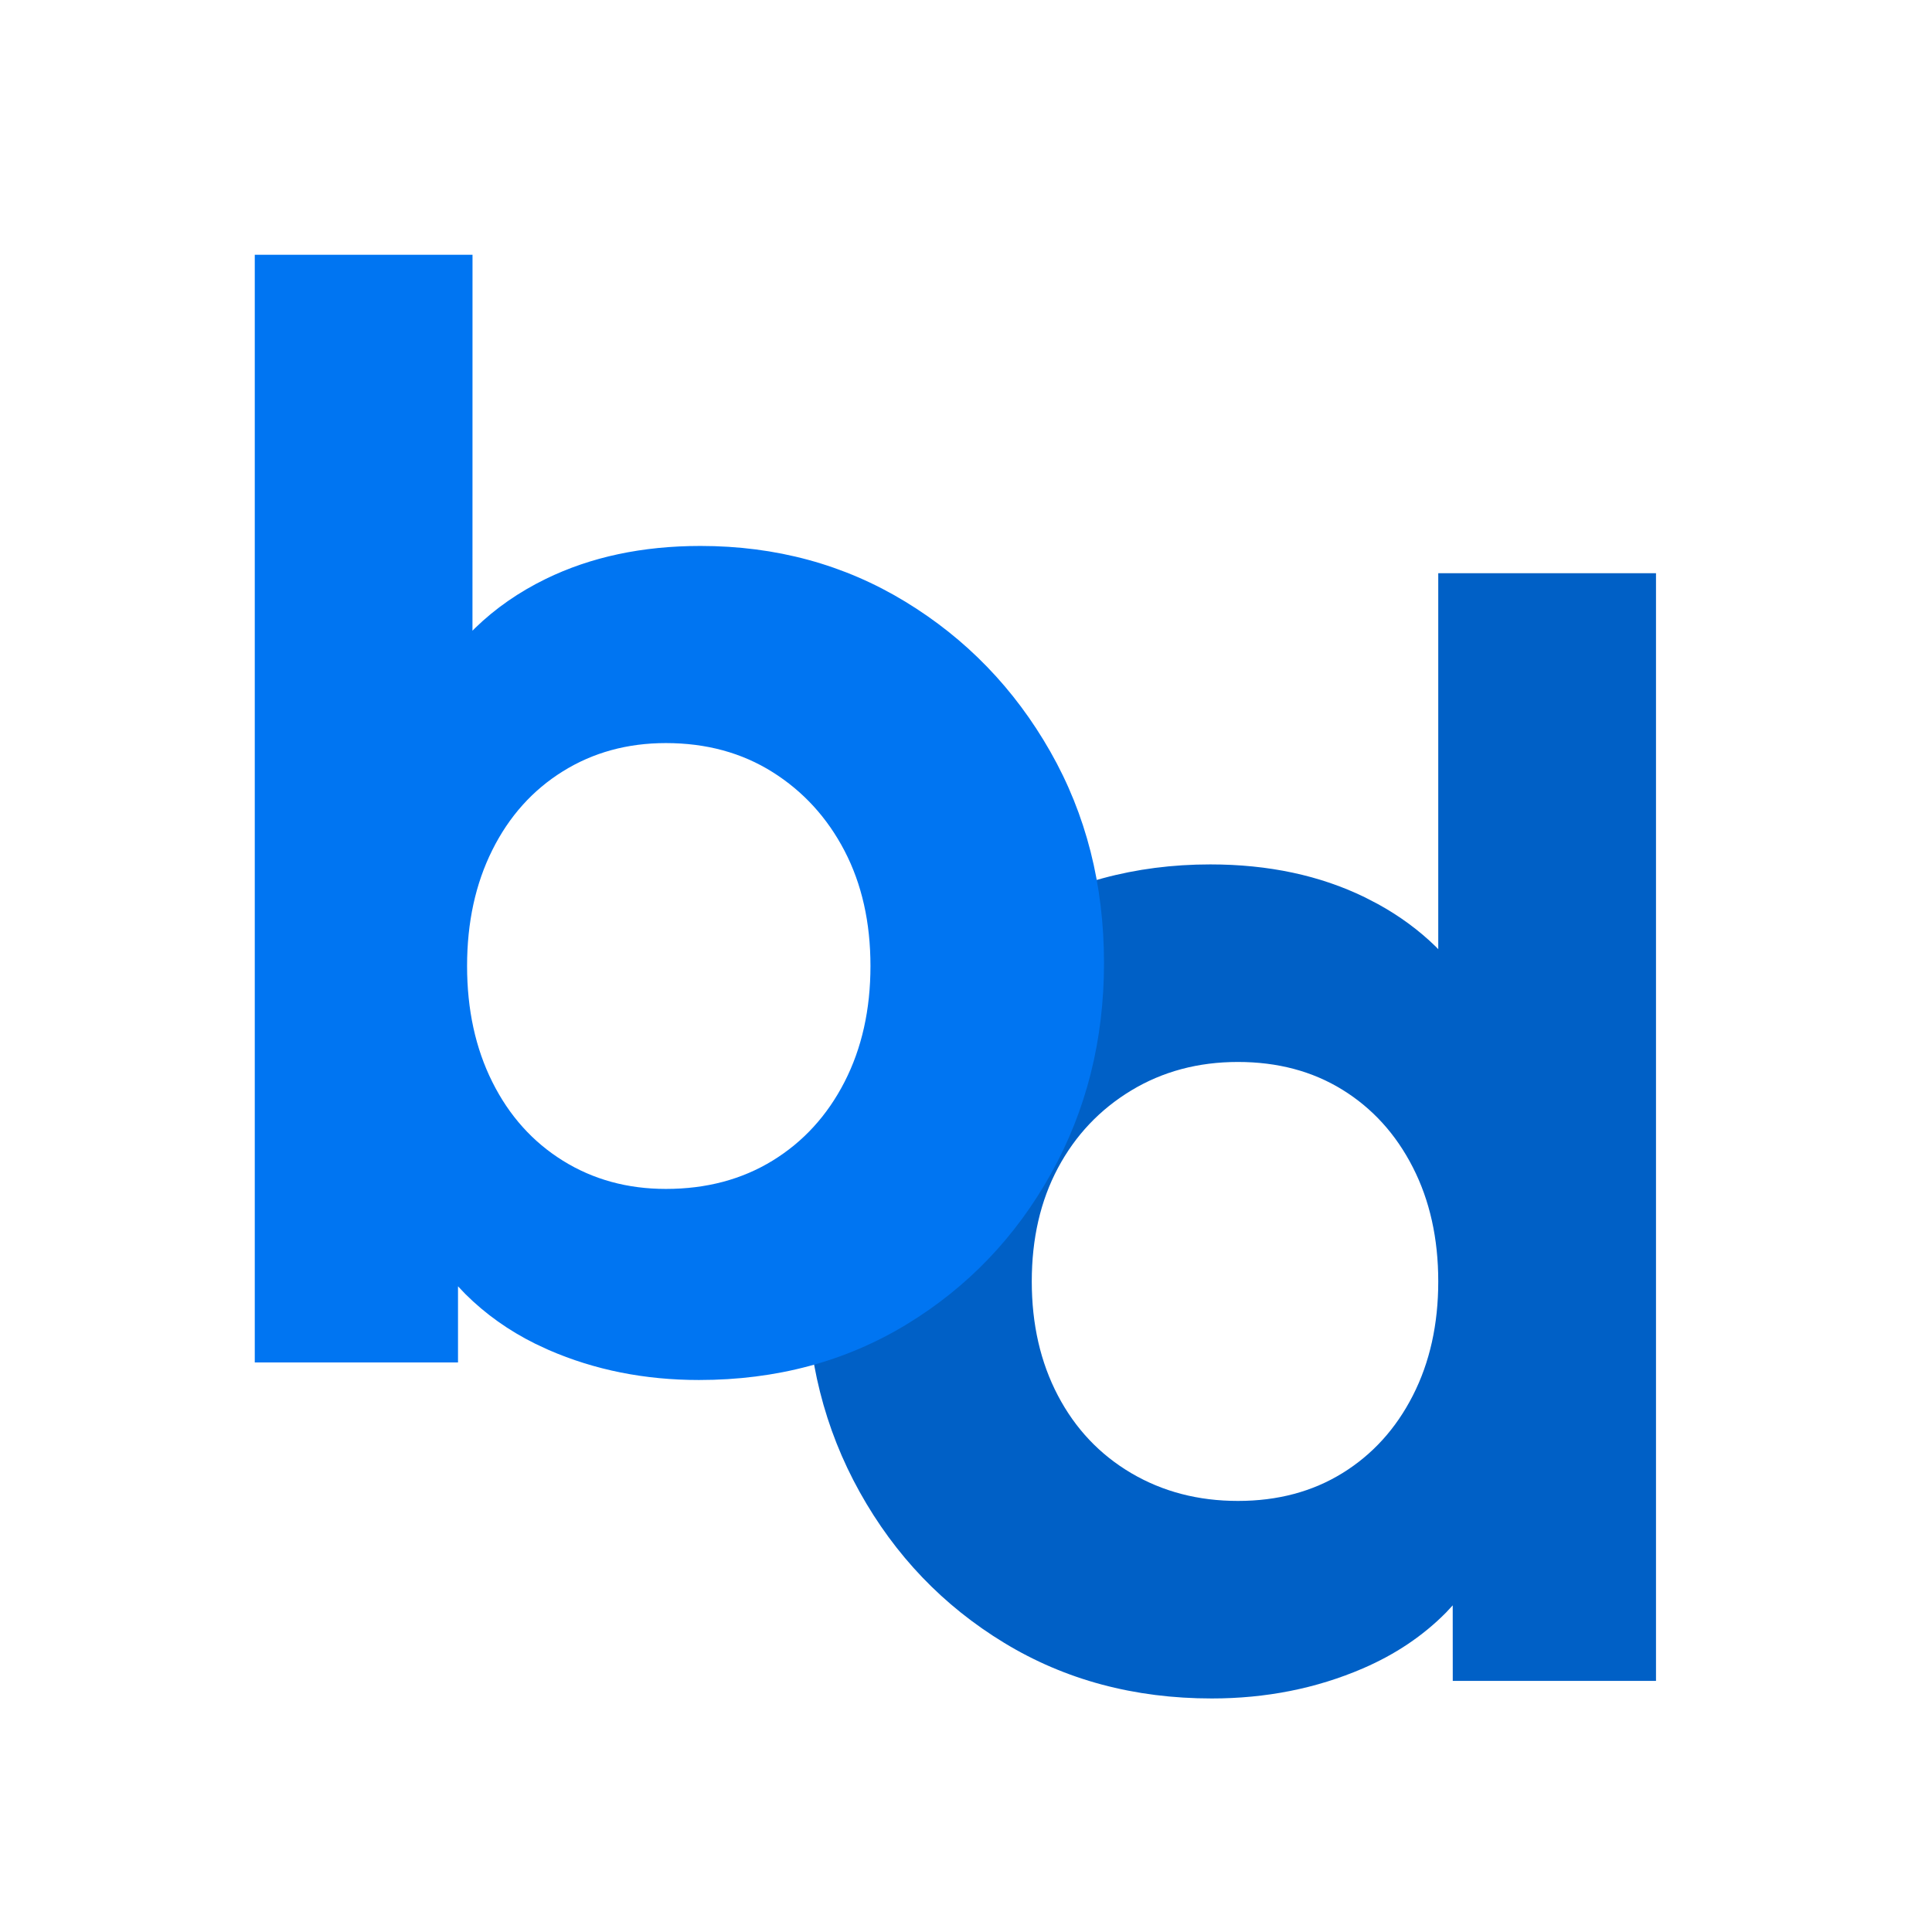 <svg xmlns="http://www.w3.org/2000/svg" version="1.1" xmlns:xlink="http://www.w3.org/1999/xlink" xmlns:svgjs="http://svgjs.dev/svgjs" width="91px" height="91px"><svg width="91px" height="91px" viewBox="0 0 91 91" version="1.1" xmlns="http://www.w3.org/2000/svg" xmlns:xlink="http://www.w3.org/1999/xlink">
    <title>Group 2</title>
    <g id="SvgjsG1015" stroke="none" stroke-width="1" fill="none" fill-rule="evenodd">
        <g id="SvgjsG1014" transform="translate(-19, -18)">
            <g id="SvgjsG1013" transform="translate(19, 18)">
                <path d="M57.077,80 C59.63,80 62,79.529 64.188,78.587 C65.72,77.928 67.028,77.049 68.113,75.951 L68.425,75.614 L68.427,79.173 L78,79.173 L78,27 L67.744,27 L67.744,44.708 L67.626,44.586 C66.833,43.814 65.929,43.148 64.913,42.589 L64.291,42.266 C62.171,41.232 59.744,40.715 57.009,40.715 C53.453,40.715 50.239,41.588 47.368,43.334 C44.496,45.08 42.217,47.435 40.53,50.399 C38.843,53.362 38,56.682 38,60.358 C38,63.987 38.832,67.296 40.496,70.282 C42.16,73.269 44.427,75.635 47.299,77.381 C50.171,79.127 53.43,80 57.077,80 Z M58.308,70.696 C56.439,70.696 54.764,70.259 53.282,69.386 C51.801,68.513 50.65,67.296 49.829,65.733 C49.009,64.171 48.598,62.379 48.598,60.358 C48.598,58.336 49.009,56.555 49.829,55.016 C50.65,53.477 51.801,52.259 53.282,51.363 C54.764,50.467 56.439,50.02 58.308,50.02 C60.177,50.02 61.818,50.456 63.231,51.329 C64.644,52.202 65.749,53.42 66.547,54.982 C67.345,56.544 67.744,58.336 67.744,60.358 C67.744,62.379 67.345,64.171 66.547,65.733 C65.749,67.296 64.644,68.513 63.231,69.386 C61.818,70.259 60.177,70.696 58.308,70.696 Z" id="SvgjsPath1012" fill="#0060C6" fill-rule="nonzero"></path>
                <path d="M32.923,65 C36.57,65 39.829,64.127 42.701,62.381 C45.573,60.635 47.84,58.269 49.504,55.282 C51.168,52.296 52,48.987 52,45.358 C52,41.682 51.157,38.362 49.47,35.399 C47.783,32.435 45.504,30.08 42.632,28.334 C39.761,26.588 36.547,25.715 32.991,25.715 C30.256,25.715 27.829,26.232 25.709,27.266 C24.438,27.886 23.326,28.66 22.374,29.586 L22.254,29.708 L22.256,12 L12,12 L12,64.173 L21.573,64.173 L21.573,60.587 L21.919,60.951 C22.864,61.892 23.961,62.672 25.209,63.291 L25.846,63.587 C28.011,64.529 30.37,65 32.923,65 Z M31.364,56 C29.555,56 27.938,55.557 26.512,54.67 C25.087,53.783 23.979,52.547 23.188,50.96 C22.396,49.373 22,47.553 22,45.5 C22,43.447 22.396,41.627 23.188,40.04 C23.979,38.453 25.087,37.217 26.512,36.33 C27.938,35.443 29.555,35 31.364,35 C33.264,35 34.938,35.455 36.386,36.365 C37.833,37.275 38.964,38.512 39.779,40.075 C40.593,41.638 41,43.447 41,45.5 C41,47.553 40.593,49.373 39.779,50.96 C38.964,52.547 37.833,53.783 36.386,54.67 C34.938,55.557 33.264,56 31.364,56 Z" id="SvgjsPath1011" fill="#0075F2" fill-rule="nonzero"></path>
                <rect id="SvgjsRect1010" fill-opacity="0" fill="#FFFFFF" x="0" y="0" width="91" height="91"></rect>
            </g>
        </g>
    </g>
</svg><style>@media (prefers-color-scheme: light) { :root { filter: none; } }
@media (prefers-color-scheme: dark) { :root { filter: none; } }
</style></svg>